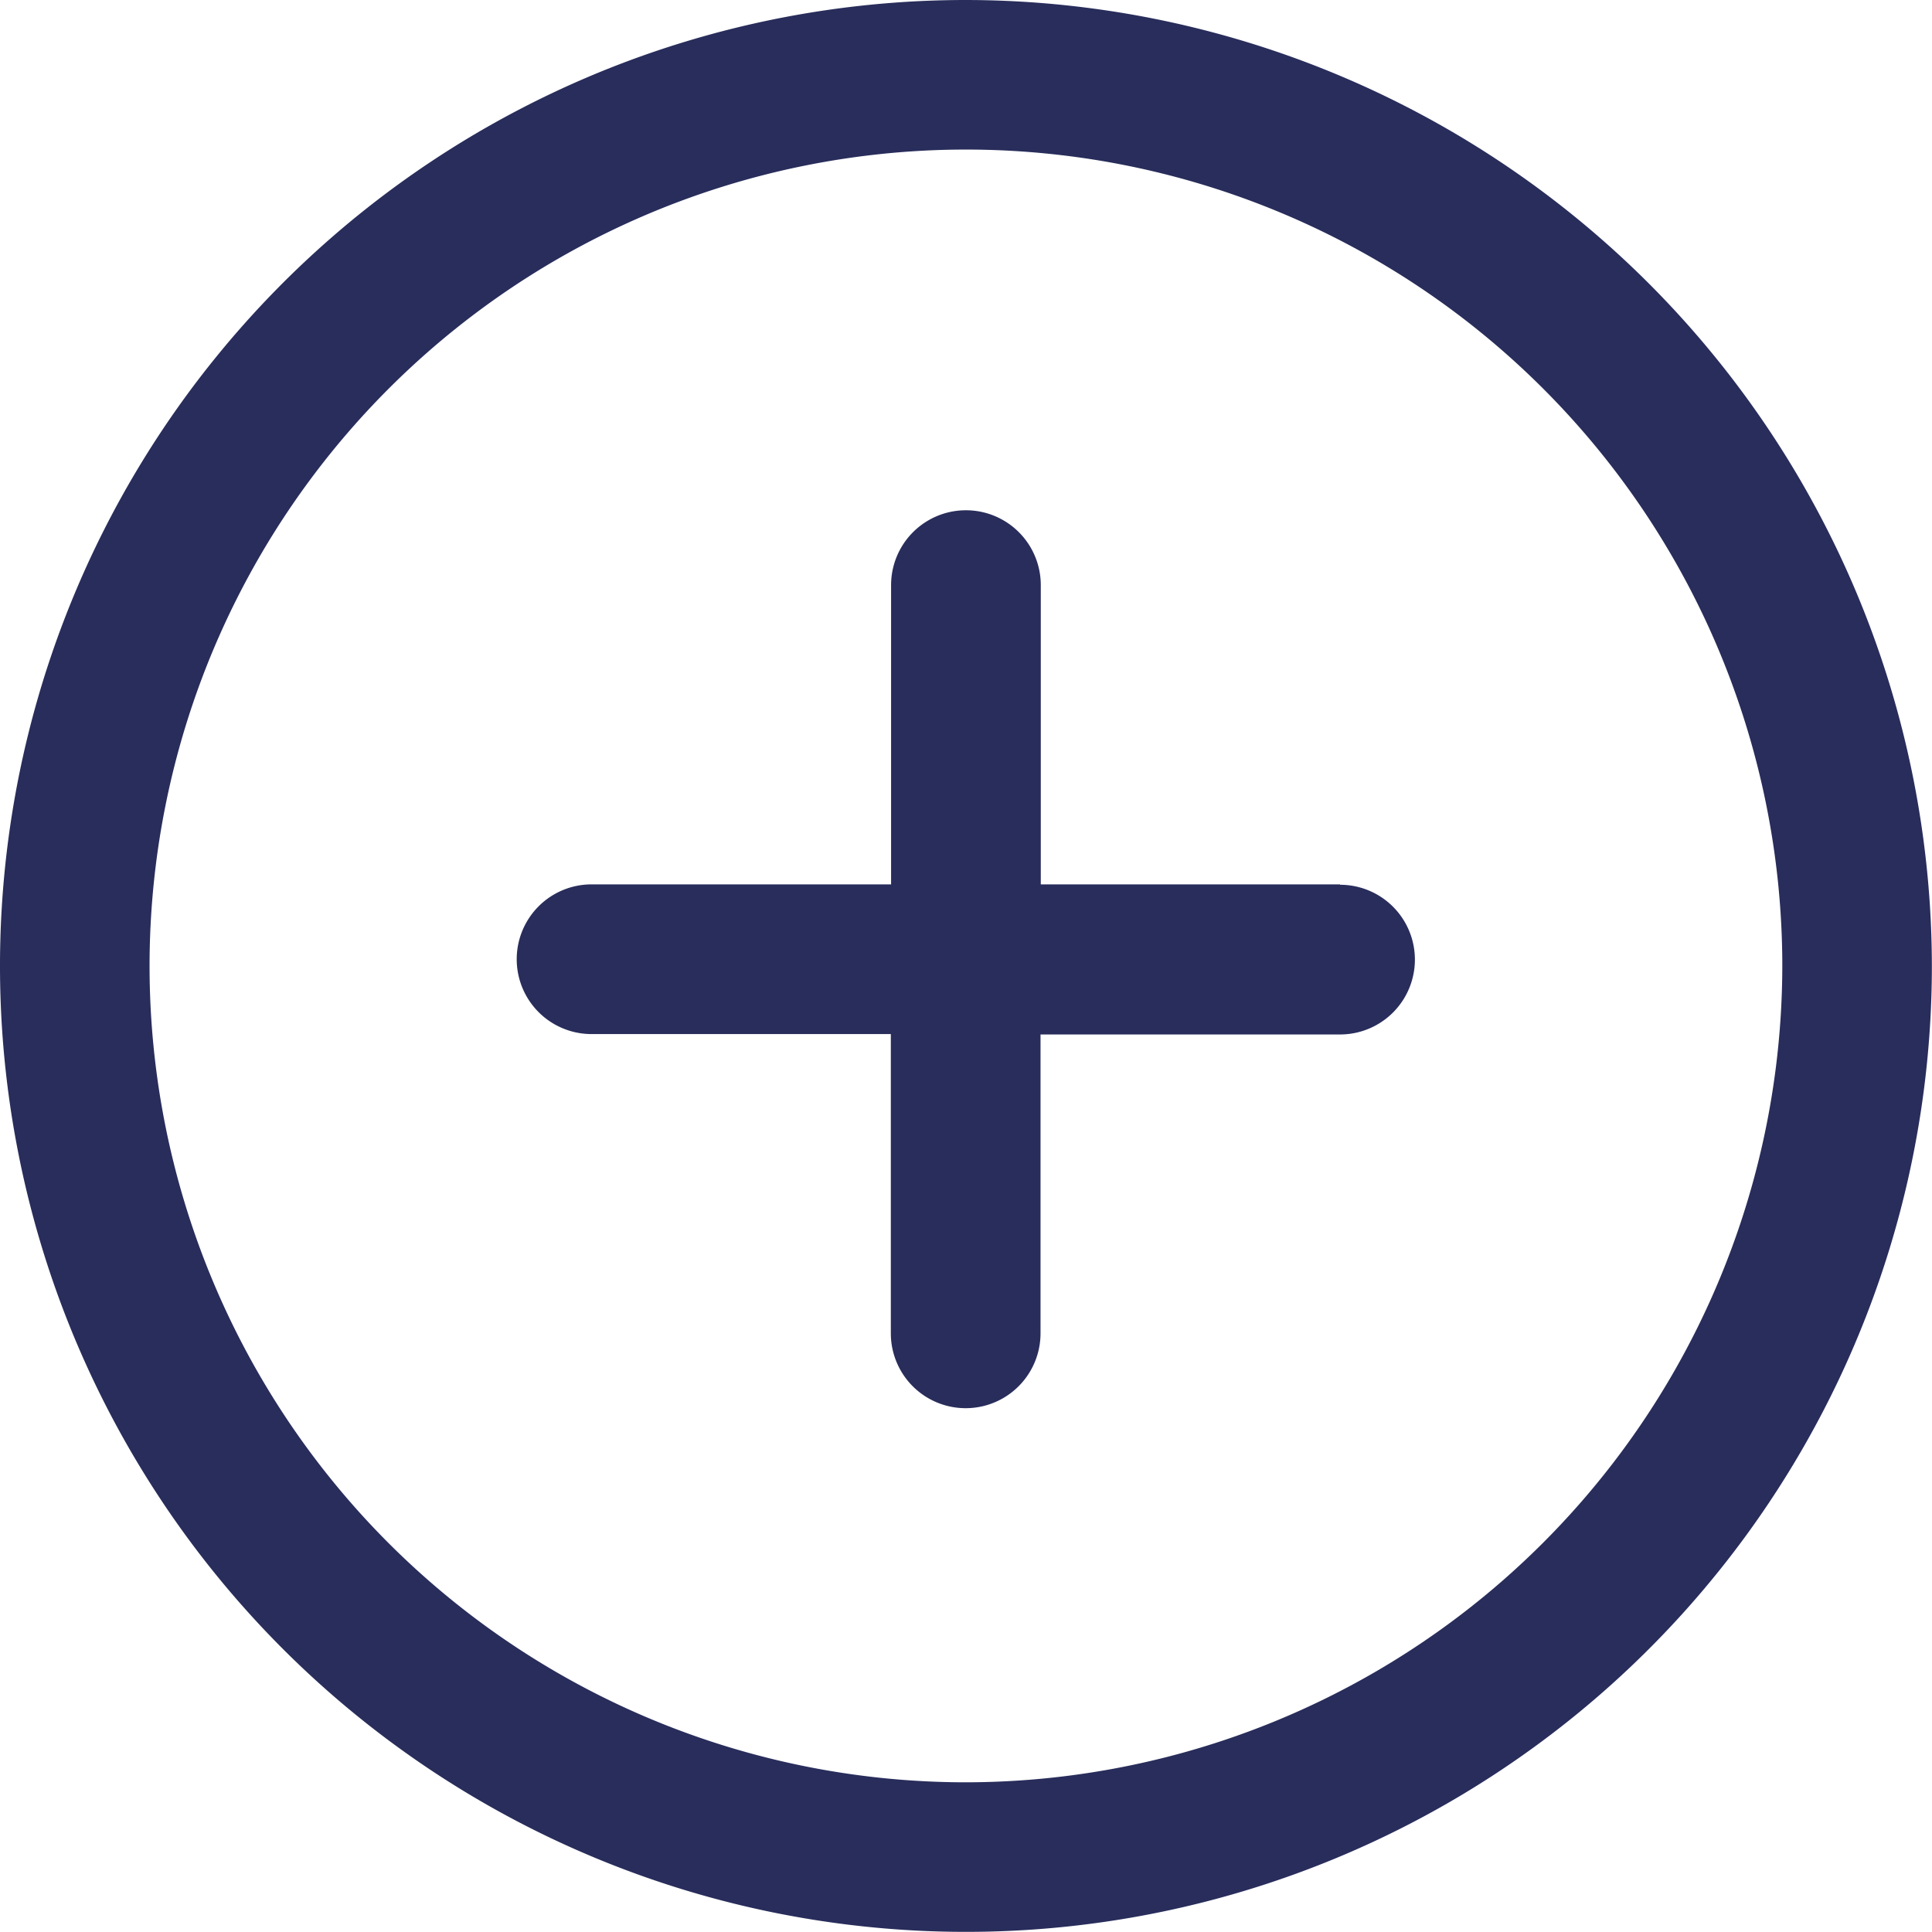 <svg xmlns="http://www.w3.org/2000/svg" width="14.971" height="14.971" viewBox="0 0 14.971 14.971"><defs><style>.a{fill:#282d5b;}</style></defs><path class="a" d="M7.485,0a7.485,7.485,0,1,0,7.485,7.485A7.494,7.494,0,0,0,7.485,0Zm0,13.811a6.326,6.326,0,1,1,6.326-6.326A6.333,6.333,0,0,1,7.485,13.811Z"/><g transform="translate(4.006 3.954)"><path class="a" d="M143.4,138.137h-2.319v-2.319a.58.58,0,1,0-1.16,0v2.319H137.6a.58.58,0,0,0,0,1.16h2.319v2.319a.58.58,0,1,0,1.16,0V139.3H143.4a.58.58,0,1,0,0-1.16Z" transform="translate(-137.022 -135.238)"/></g></svg>